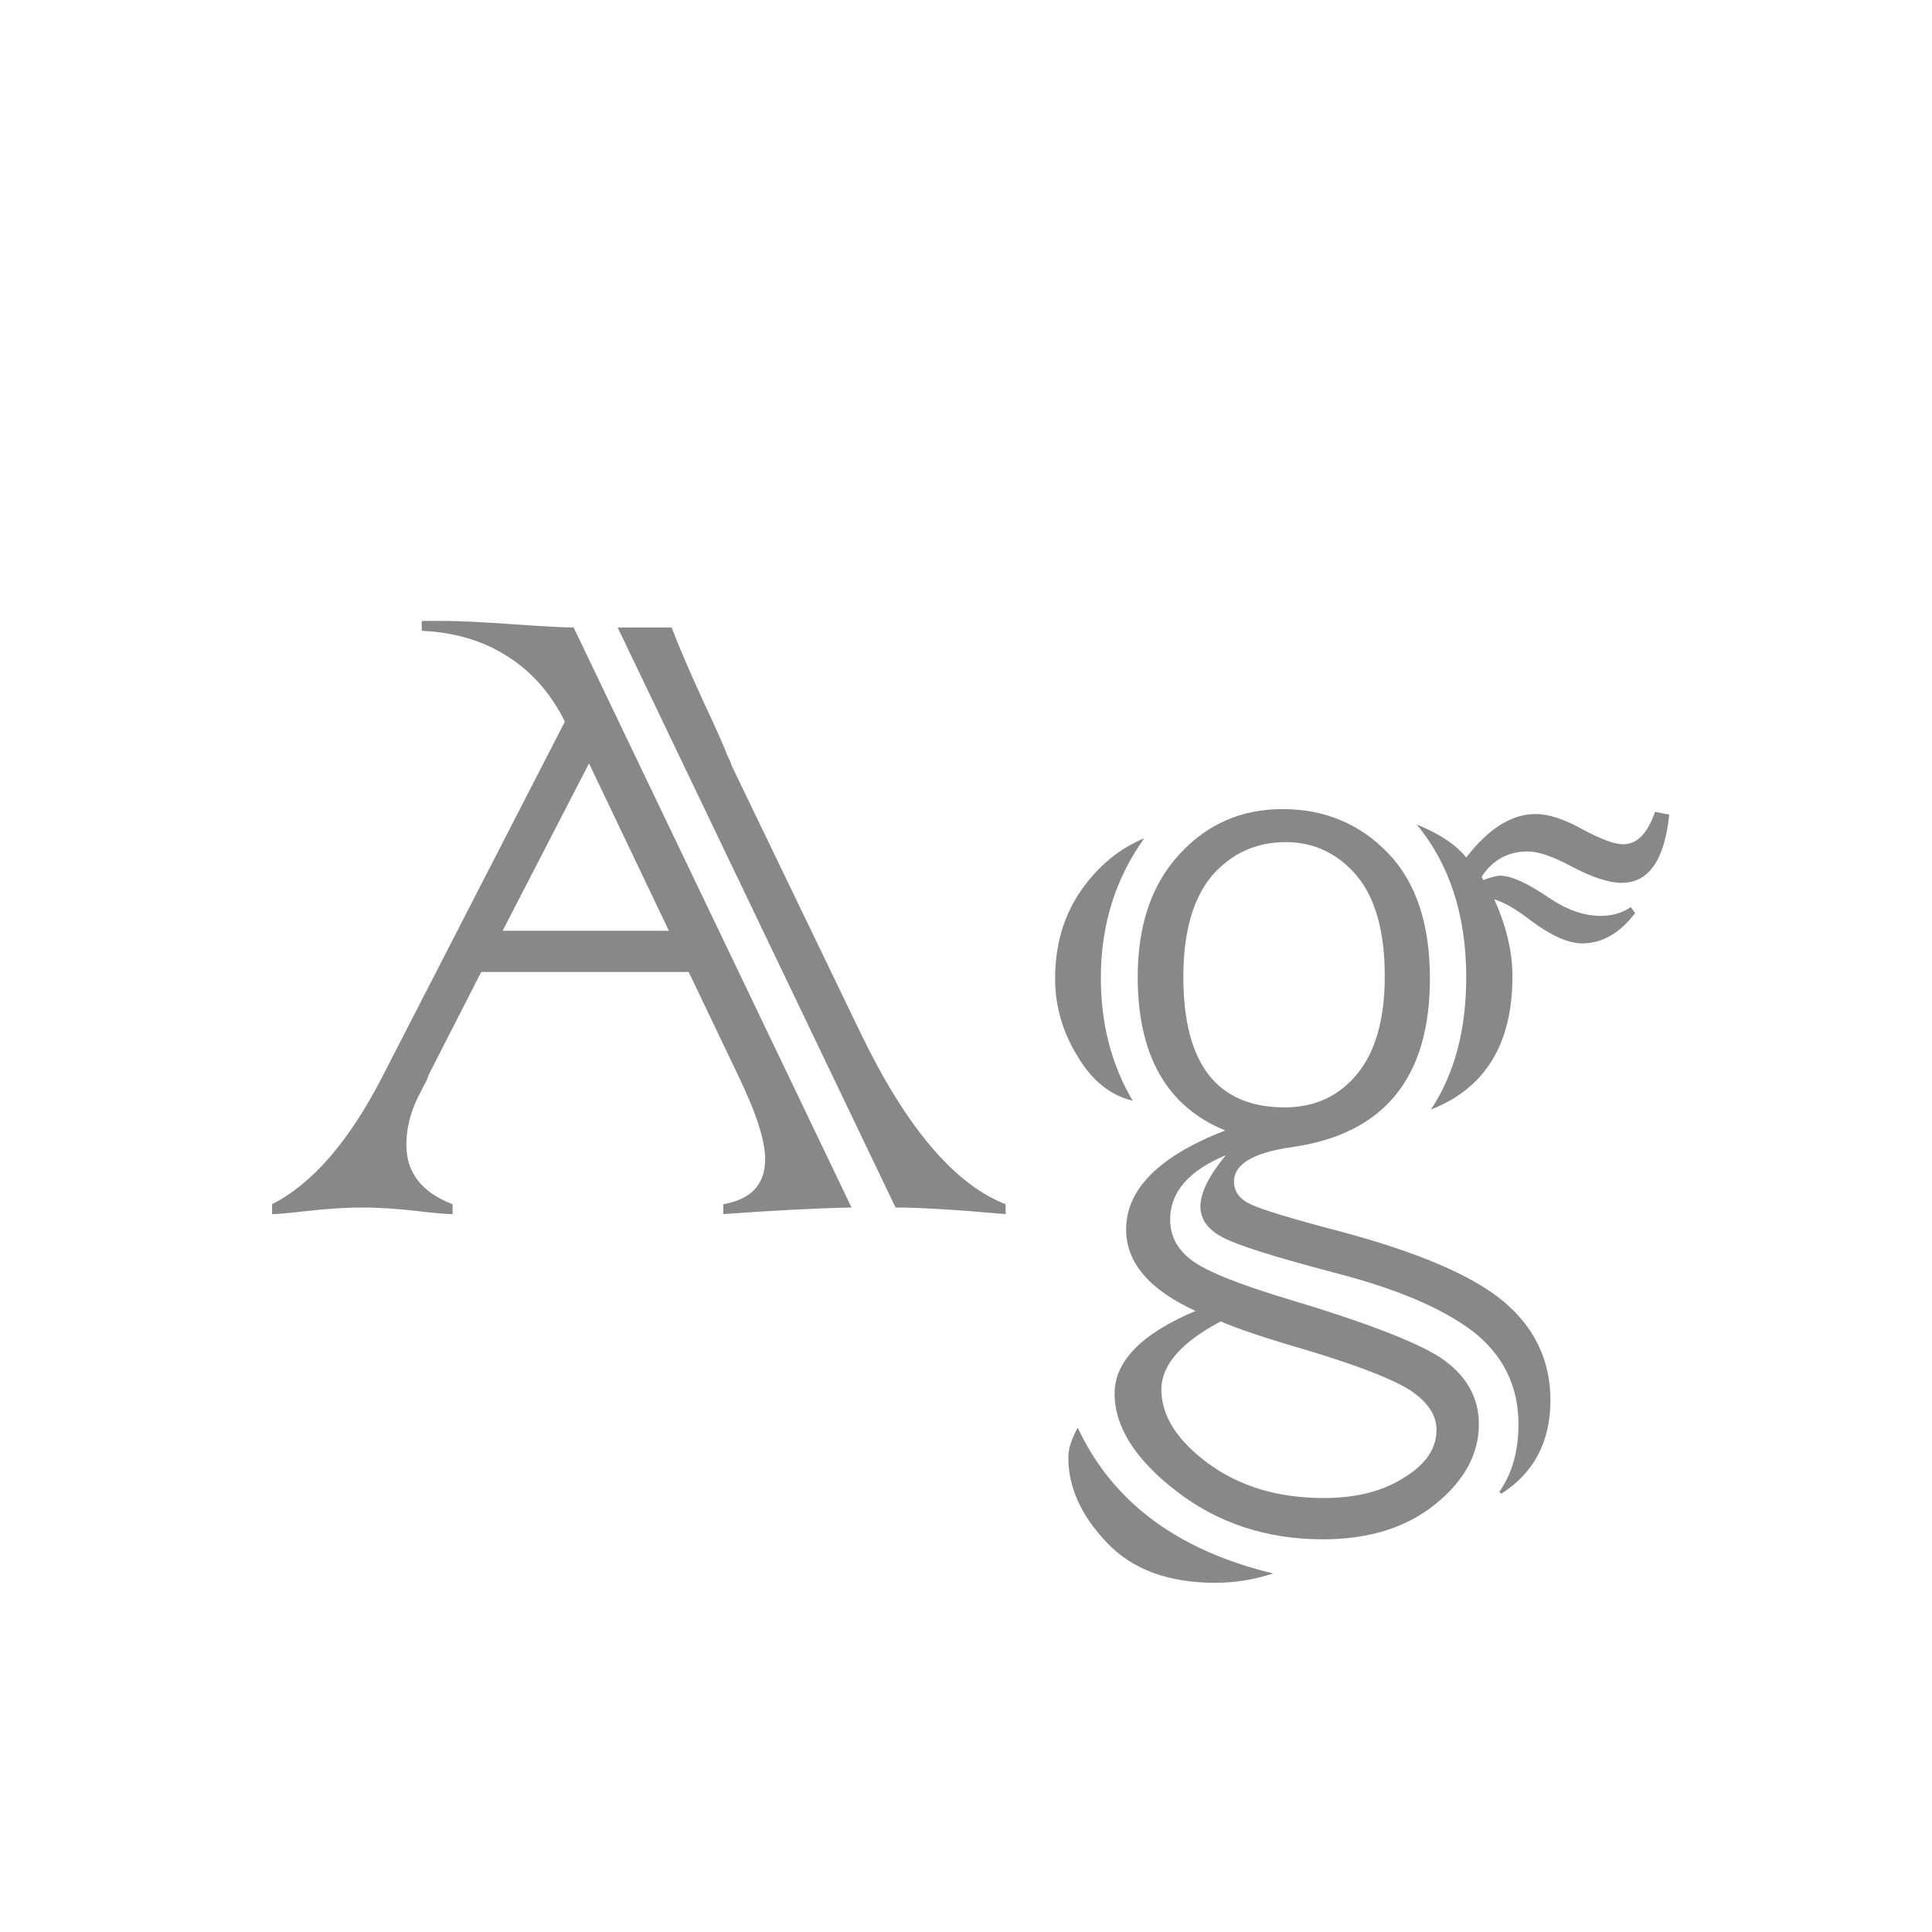 <svg width="24" height="24" viewBox="0 0 24 24" fill="none" xmlns="http://www.w3.org/2000/svg">
<path d="M11.125 15L7.673 7.795H8.343C8.434 8.032 8.562 8.33 8.726 8.69C8.908 9.078 9.01 9.308 9.033 9.381C9.056 9.422 9.076 9.47 9.095 9.524L10.701 12.854C11.262 14.011 11.859 14.713 12.492 14.959V15.082C11.872 15.027 11.417 15 11.125 15ZM6.244 11.562H8.309L7.317 9.483L6.244 11.562ZM9.163 13.346L8.555 12.074H5.978L5.328 13.346C5.328 13.346 5.317 13.375 5.294 13.435C5.289 13.439 5.255 13.505 5.191 13.633C5.096 13.824 5.048 14.02 5.048 14.221C5.048 14.567 5.239 14.813 5.622 14.959V15.082C5.545 15.082 5.41 15.071 5.219 15.048C4.95 15.016 4.708 15 4.494 15C4.298 15 4.057 15.016 3.77 15.048C3.574 15.071 3.444 15.082 3.38 15.082V14.959C3.881 14.704 4.337 14.177 4.747 13.38L7.017 8.964C6.843 8.613 6.604 8.342 6.299 8.15C5.998 7.959 5.645 7.854 5.239 7.836V7.713H5.479C5.693 7.713 5.987 7.727 6.36 7.754C6.752 7.781 7.007 7.795 7.126 7.795L10.578 15C10.136 15.009 9.605 15.037 8.985 15.082V14.959C9.332 14.9 9.505 14.713 9.505 14.398C9.505 14.166 9.391 13.815 9.163 13.346ZM13.388 17.734C13.816 18.655 14.625 19.259 15.815 19.546C15.582 19.623 15.343 19.662 15.097 19.662C14.513 19.662 14.065 19.496 13.75 19.163C13.431 18.83 13.271 18.477 13.271 18.104C13.271 17.999 13.31 17.876 13.388 17.734ZM14.215 10.413C13.855 10.914 13.675 11.493 13.675 12.149C13.675 12.719 13.807 13.227 14.071 13.674C13.789 13.605 13.559 13.419 13.381 13.113C13.199 12.817 13.107 12.498 13.107 12.156C13.107 11.737 13.214 11.372 13.429 11.062C13.643 10.757 13.905 10.541 14.215 10.413ZM20.559 10.085L20.736 10.119C20.677 10.684 20.481 10.967 20.148 10.967C19.989 10.967 19.784 10.901 19.533 10.769C19.296 10.641 19.112 10.577 18.98 10.577C18.733 10.577 18.542 10.682 18.405 10.892L18.426 10.933C18.521 10.896 18.592 10.878 18.638 10.878C18.774 10.878 18.982 10.974 19.26 11.165C19.474 11.306 19.681 11.377 19.882 11.377C20.028 11.377 20.153 11.341 20.258 11.268L20.312 11.343C20.121 11.593 19.902 11.719 19.656 11.719C19.483 11.719 19.271 11.625 19.02 11.438C18.838 11.297 18.686 11.208 18.562 11.172C18.713 11.505 18.788 11.824 18.788 12.129C18.788 12.967 18.451 13.519 17.776 13.783C18.068 13.341 18.214 12.794 18.214 12.143C18.214 11.372 18.009 10.739 17.599 10.242C17.881 10.356 18.086 10.493 18.214 10.652C18.492 10.292 18.779 10.112 19.075 10.112C19.235 10.112 19.426 10.174 19.649 10.297C19.886 10.425 20.057 10.488 20.162 10.488C20.335 10.488 20.467 10.354 20.559 10.085ZM15.165 16.415C14.673 16.675 14.427 16.957 14.427 17.263C14.427 17.586 14.62 17.892 15.008 18.179C15.4 18.466 15.878 18.609 16.443 18.609C16.844 18.609 17.177 18.525 17.441 18.356C17.71 18.192 17.845 17.994 17.845 17.762C17.845 17.579 17.735 17.415 17.517 17.27C17.302 17.133 16.888 16.971 16.273 16.784C15.739 16.629 15.37 16.506 15.165 16.415ZM14.7 12.136C14.7 13.216 15.12 13.756 15.958 13.756C16.336 13.756 16.639 13.615 16.867 13.332C17.09 13.054 17.202 12.653 17.202 12.129C17.202 11.573 17.086 11.156 16.854 10.878C16.616 10.6 16.323 10.461 15.972 10.461C15.607 10.461 15.304 10.598 15.062 10.871C14.821 11.154 14.7 11.575 14.7 12.136ZM14.851 16.285C14.276 16.021 13.989 15.684 13.989 15.273C13.989 14.772 14.399 14.362 15.22 14.043C14.495 13.747 14.133 13.111 14.133 12.136C14.133 11.493 14.306 10.985 14.652 10.611C14.994 10.238 15.42 10.051 15.931 10.051C16.455 10.051 16.892 10.233 17.243 10.598C17.59 10.958 17.763 11.477 17.763 12.156C17.763 13.387 17.195 14.084 16.061 14.248C15.573 14.316 15.329 14.46 15.329 14.679C15.329 14.802 15.398 14.895 15.534 14.959C15.675 15.027 16.051 15.141 16.662 15.301C17.615 15.556 18.285 15.843 18.672 16.162C19.064 16.49 19.26 16.9 19.26 17.393C19.26 17.908 19.057 18.295 18.651 18.555L18.624 18.534C18.784 18.306 18.863 18.026 18.863 17.693C18.863 17.219 18.674 16.834 18.296 16.538C17.909 16.246 17.332 16.003 16.566 15.807C15.837 15.615 15.382 15.472 15.199 15.376C15.008 15.28 14.912 15.15 14.912 14.986C14.912 14.818 15.017 14.606 15.227 14.351C14.766 14.542 14.536 14.809 14.536 15.15C14.536 15.351 14.623 15.517 14.796 15.649C14.969 15.786 15.375 15.95 16.013 16.142C16.942 16.42 17.567 16.659 17.886 16.859C18.209 17.074 18.371 17.352 18.371 17.693C18.371 18.062 18.191 18.393 17.831 18.685C17.471 18.976 17.006 19.122 16.436 19.122C15.739 19.122 15.133 18.924 14.618 18.527C14.103 18.131 13.846 17.725 13.846 17.311C13.846 16.91 14.181 16.568 14.851 16.285Z" fill="#888888"/>
</svg>
